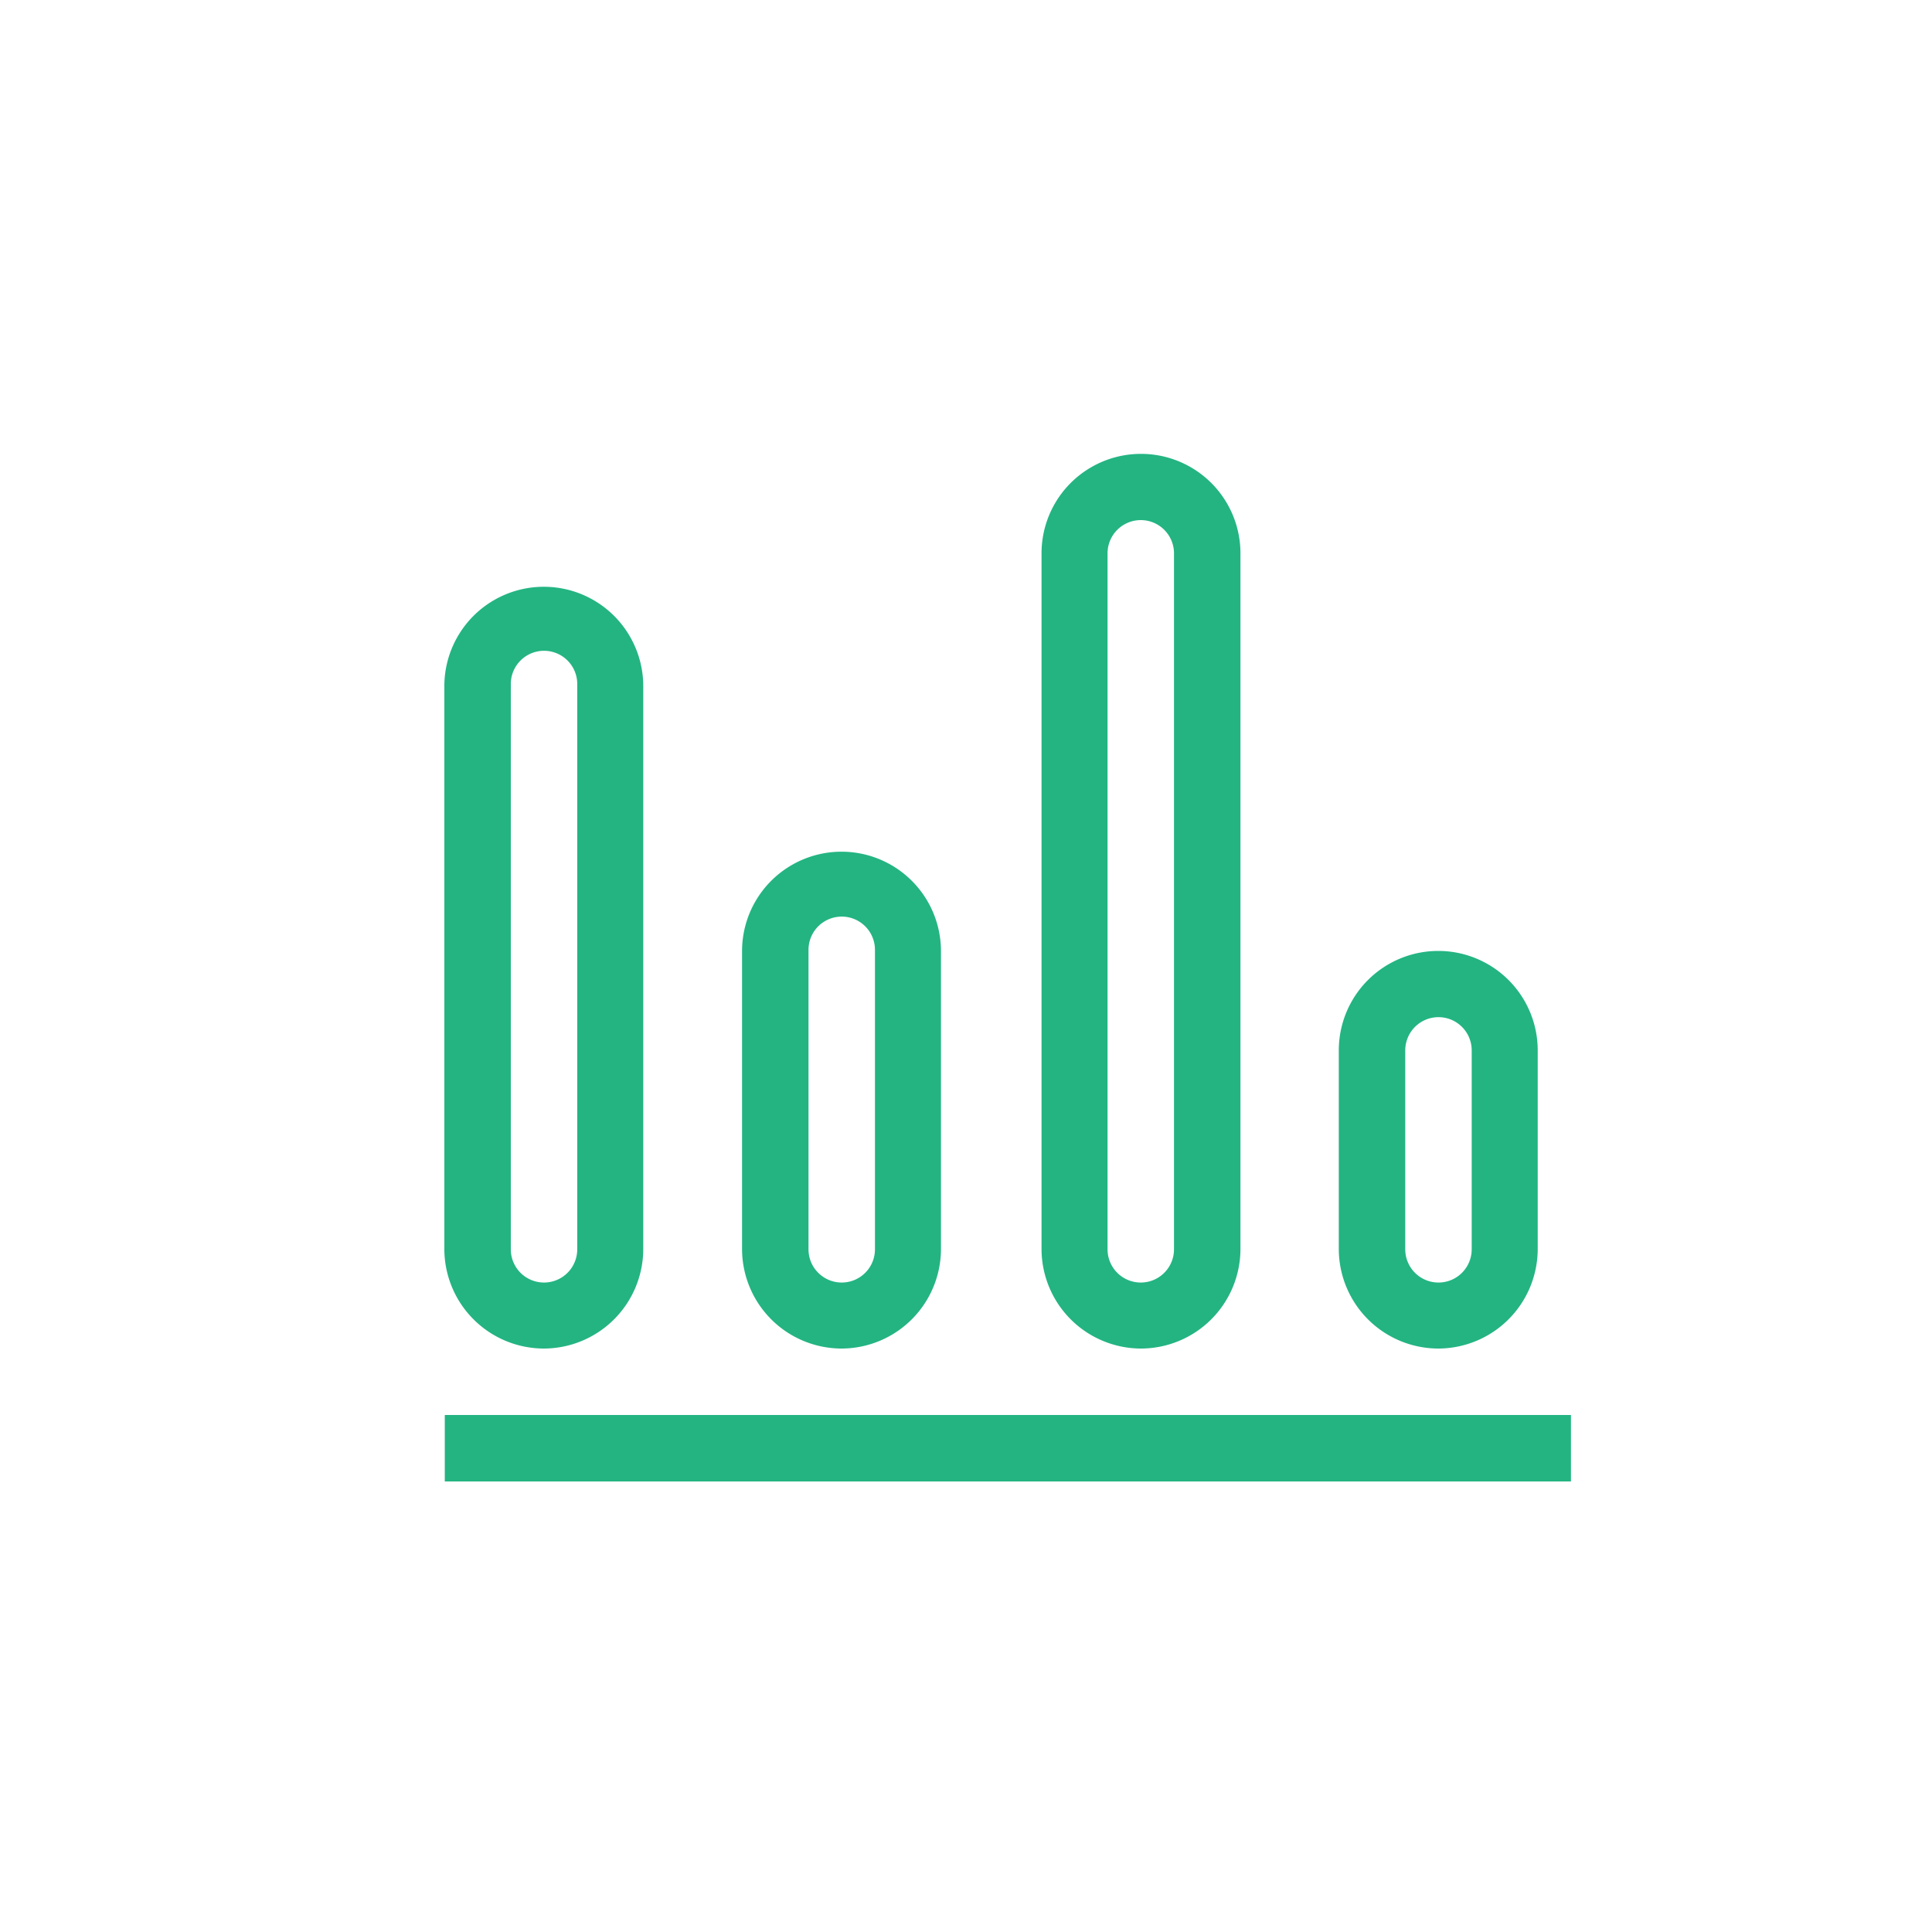 <svg id="Layer_1" data-name="Layer 1" xmlns="http://www.w3.org/2000/svg" viewBox="0 0 43.61 43.61"><defs><style>.cls-1,.cls-2{fill:#23b482;}.cls-1{opacity:0;}</style></defs><title>icon_</title><g id="Icon"><rect id="Security_Space" data-name="Security Space" class="cls-1" x="3.61" y="3.61" width="37" height="37"/><g id="Icon-2" data-name="Icon"><path class="cls-2" d="M12.28,30.44a2.25,2.25,0,0,0,2.24-2.24V15.49a2.24,2.24,0,1,0-4.49,0V28.2A2.25,2.25,0,0,0,12.28,30.44Zm-0.75-15a0.75,0.75,0,1,1,1.5,0V28.2a0.75,0.75,0,0,1-1.5,0V15.49Z"/><path class="cls-2" d="M19,30.44a2.25,2.25,0,0,0,2.24-2.24V21.47a2.24,2.24,0,1,0-4.49,0V28.2A2.25,2.25,0,0,0,19,30.44Zm-0.75-9a0.75,0.75,0,1,1,1.5,0V28.2a0.75,0.75,0,1,1-1.5,0V21.47Z"/><path class="cls-2" d="M32.47,30.44a2.25,2.25,0,0,0,2.24-2.24V23.71a2.24,2.24,0,1,0-4.49,0V28.2A2.25,2.25,0,0,0,32.47,30.44Zm-0.75-6.73a0.75,0.75,0,0,1,1.5,0V28.2a0.75,0.75,0,0,1-1.5,0V23.71Z"/><path class="cls-2" d="M25.74,30.44A2.25,2.25,0,0,0,28,28.2V12.49a2.24,2.24,0,1,0-4.49,0V28.2A2.25,2.25,0,0,0,25.74,30.44ZM25,12.49a0.75,0.75,0,1,1,1.5,0V28.2a0.75,0.75,0,1,1-1.5,0V12.49Z"/><rect class="cls-2" x="10.04" y="31.94" width="25.42" height="1.5"/></g></g></svg>